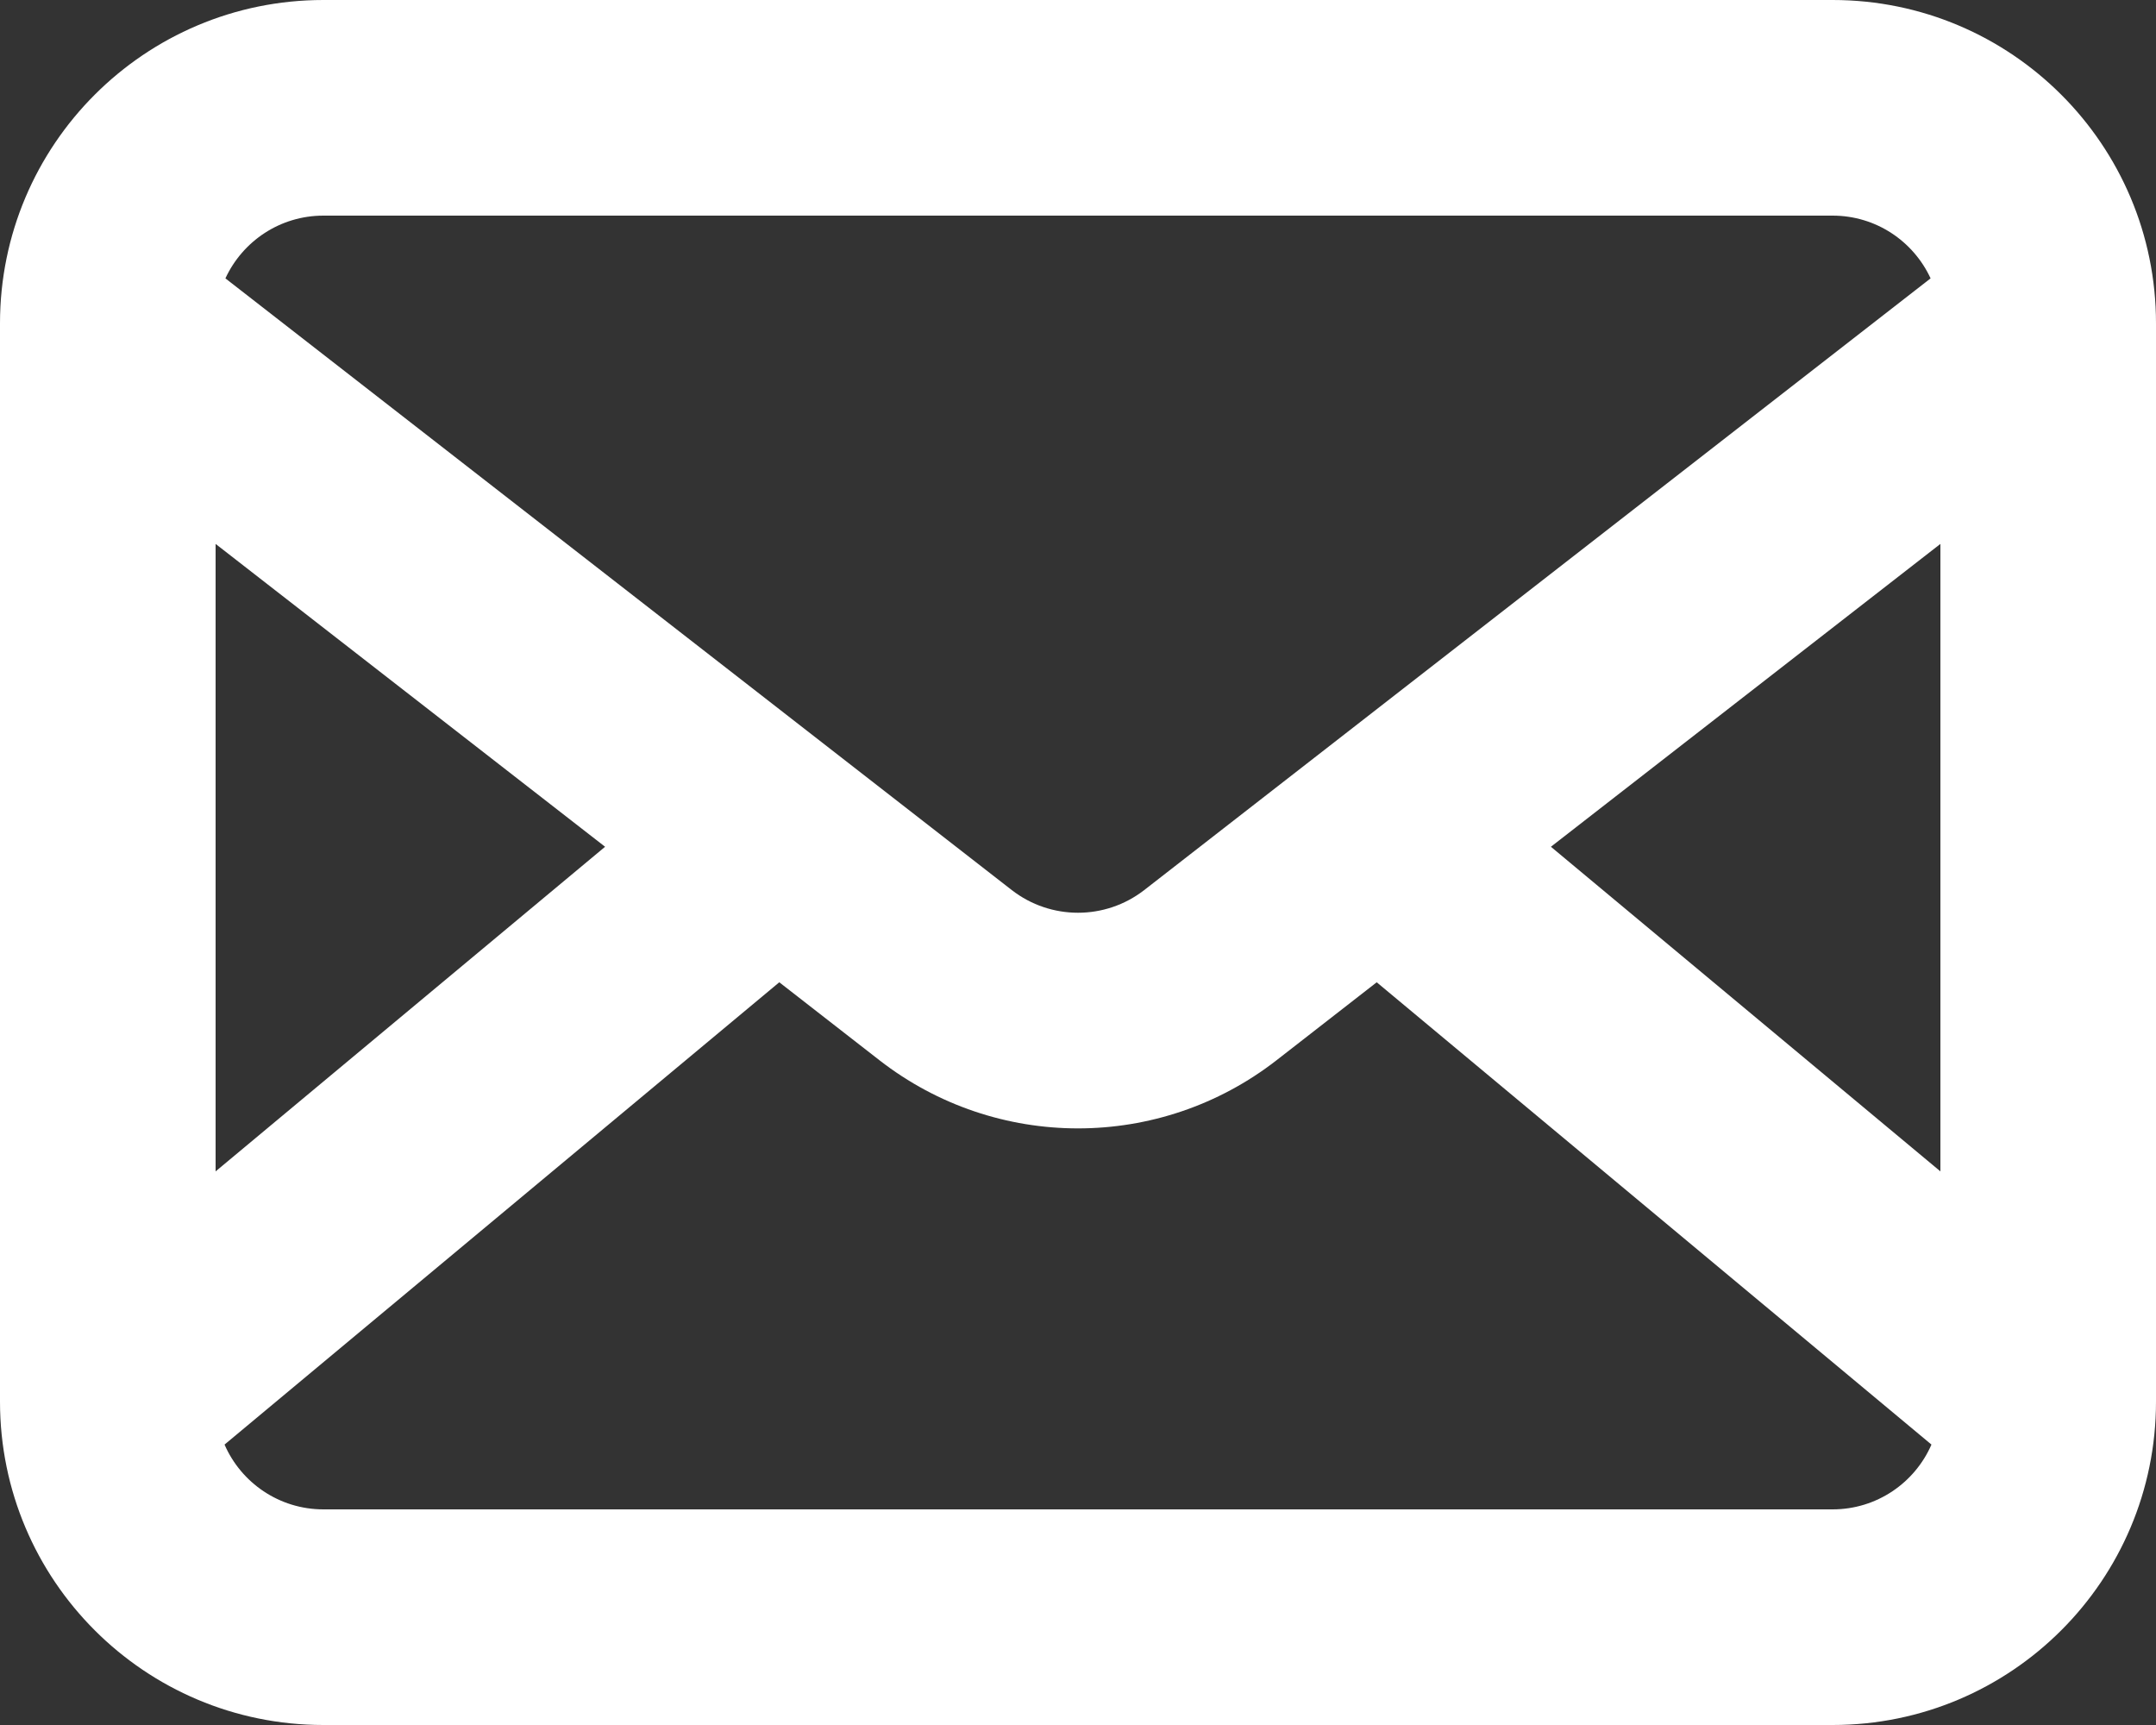 <svg width="20" height="16" viewBox="0 0 20 16" fill="none" xmlns="http://www.w3.org/2000/svg">
<rect x="0" y="0" width="20" height="16" fill="#333333" stroke="none"/>
<path fill-rule="evenodd" clip-rule="evenodd" d="M3 0C1.343 0 0 1.343 0 3V13C0 14.657 1.343 16 3 16H17C18.657 16 20 14.657 20 13V3C20 1.343 18.657 0 17 0H3ZM2.091 2.582C2.25 2.238 2.597 2 3 2H17C17.403 2 17.75 2.238 17.909 2.582L10.614 8.256C10.253 8.536 9.747 8.536 9.386 8.256L2.091 2.582ZM2 5.045V10.865L5.613 7.854L2 5.045ZM2.083 13.399C2.237 13.753 2.59 14 3 14H17C17.41 14 17.763 13.753 17.917 13.399L12.771 9.111L11.842 9.834C10.758 10.677 9.242 10.677 8.158 9.834L7.229 9.111L2.083 13.399ZM18 10.865V5.045L14.387 7.854L18 10.865Z" fill="white"/>
</svg>
